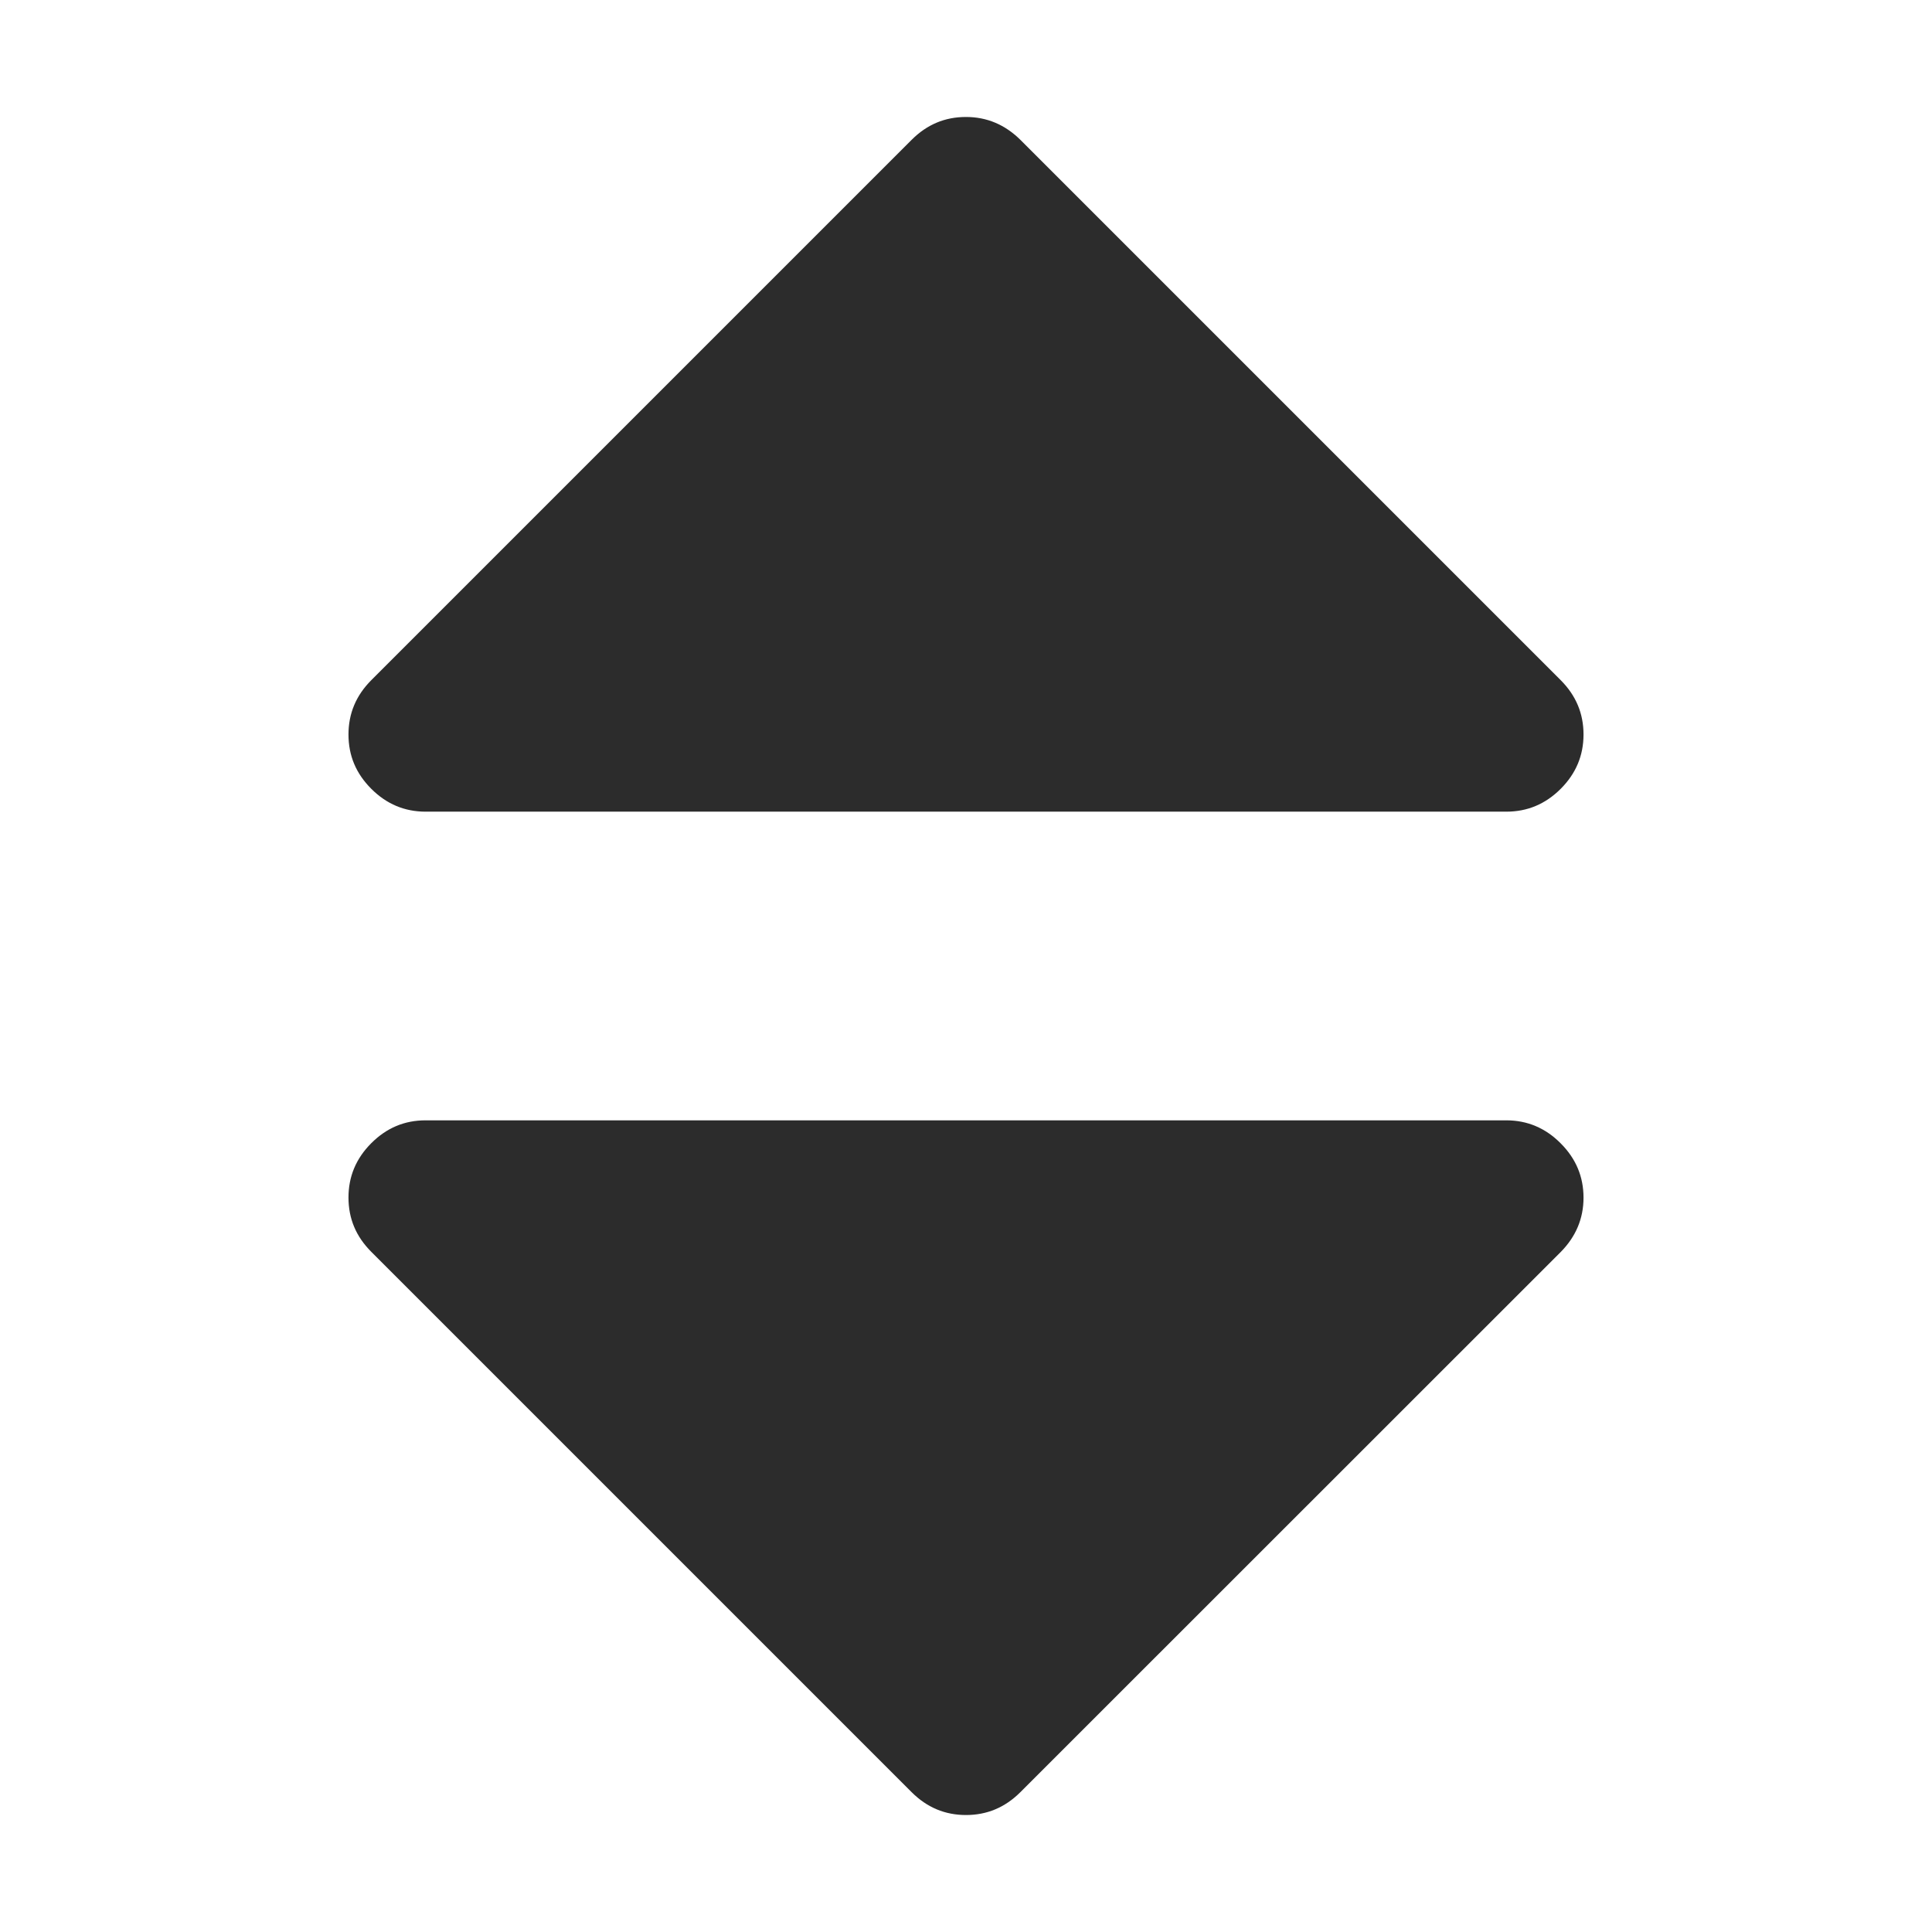 <?xml version="1.0" standalone="no"?><!DOCTYPE svg PUBLIC "-//W3C//DTD SVG 1.1//EN" "http://www.w3.org/Graphics/SVG/1.1/DTD/svg11.dtd"><svg class="icon" width="200px" height="200.00px" viewBox="0 0 1024 1024" version="1.1" xmlns="http://www.w3.org/2000/svg"><path fill="#2c2c2c" d="M839.3 389.3c0 11.1-4 20.7-12.1 28.8-8.1 8.1-17.7 12.1-28.8 12.1H225.6c-11.1 0-20.7-4-28.8-12.1-8.1-8.1-12.1-17.6-12.1-28.8 0-11.1 4-20.7 12.1-28.8L483.2 74.1C491.3 66 500.8 62 512 62c11.1 0 20.7 4.1 28.8 12.1l286.4 286.4c8.1 8.1 12.1 17.7 12.1 28.8zM827.2 606c8.1 8.1 12.1 17.7 12.1 28.8 0 11.1-4.1 20.7-12.1 28.8L540.8 949.9C532.7 958 523.1 962 512 962s-20.7-4-28.8-12.1L196.8 663.5c-8.1-8.1-12.1-17.6-12.1-28.8 0-11.1 4-20.7 12.1-28.8 8.1-8.1 17.6-12.1 28.8-12.1h572.8c11.1 0 20.8 4.1 28.8 12.2z" /></svg>